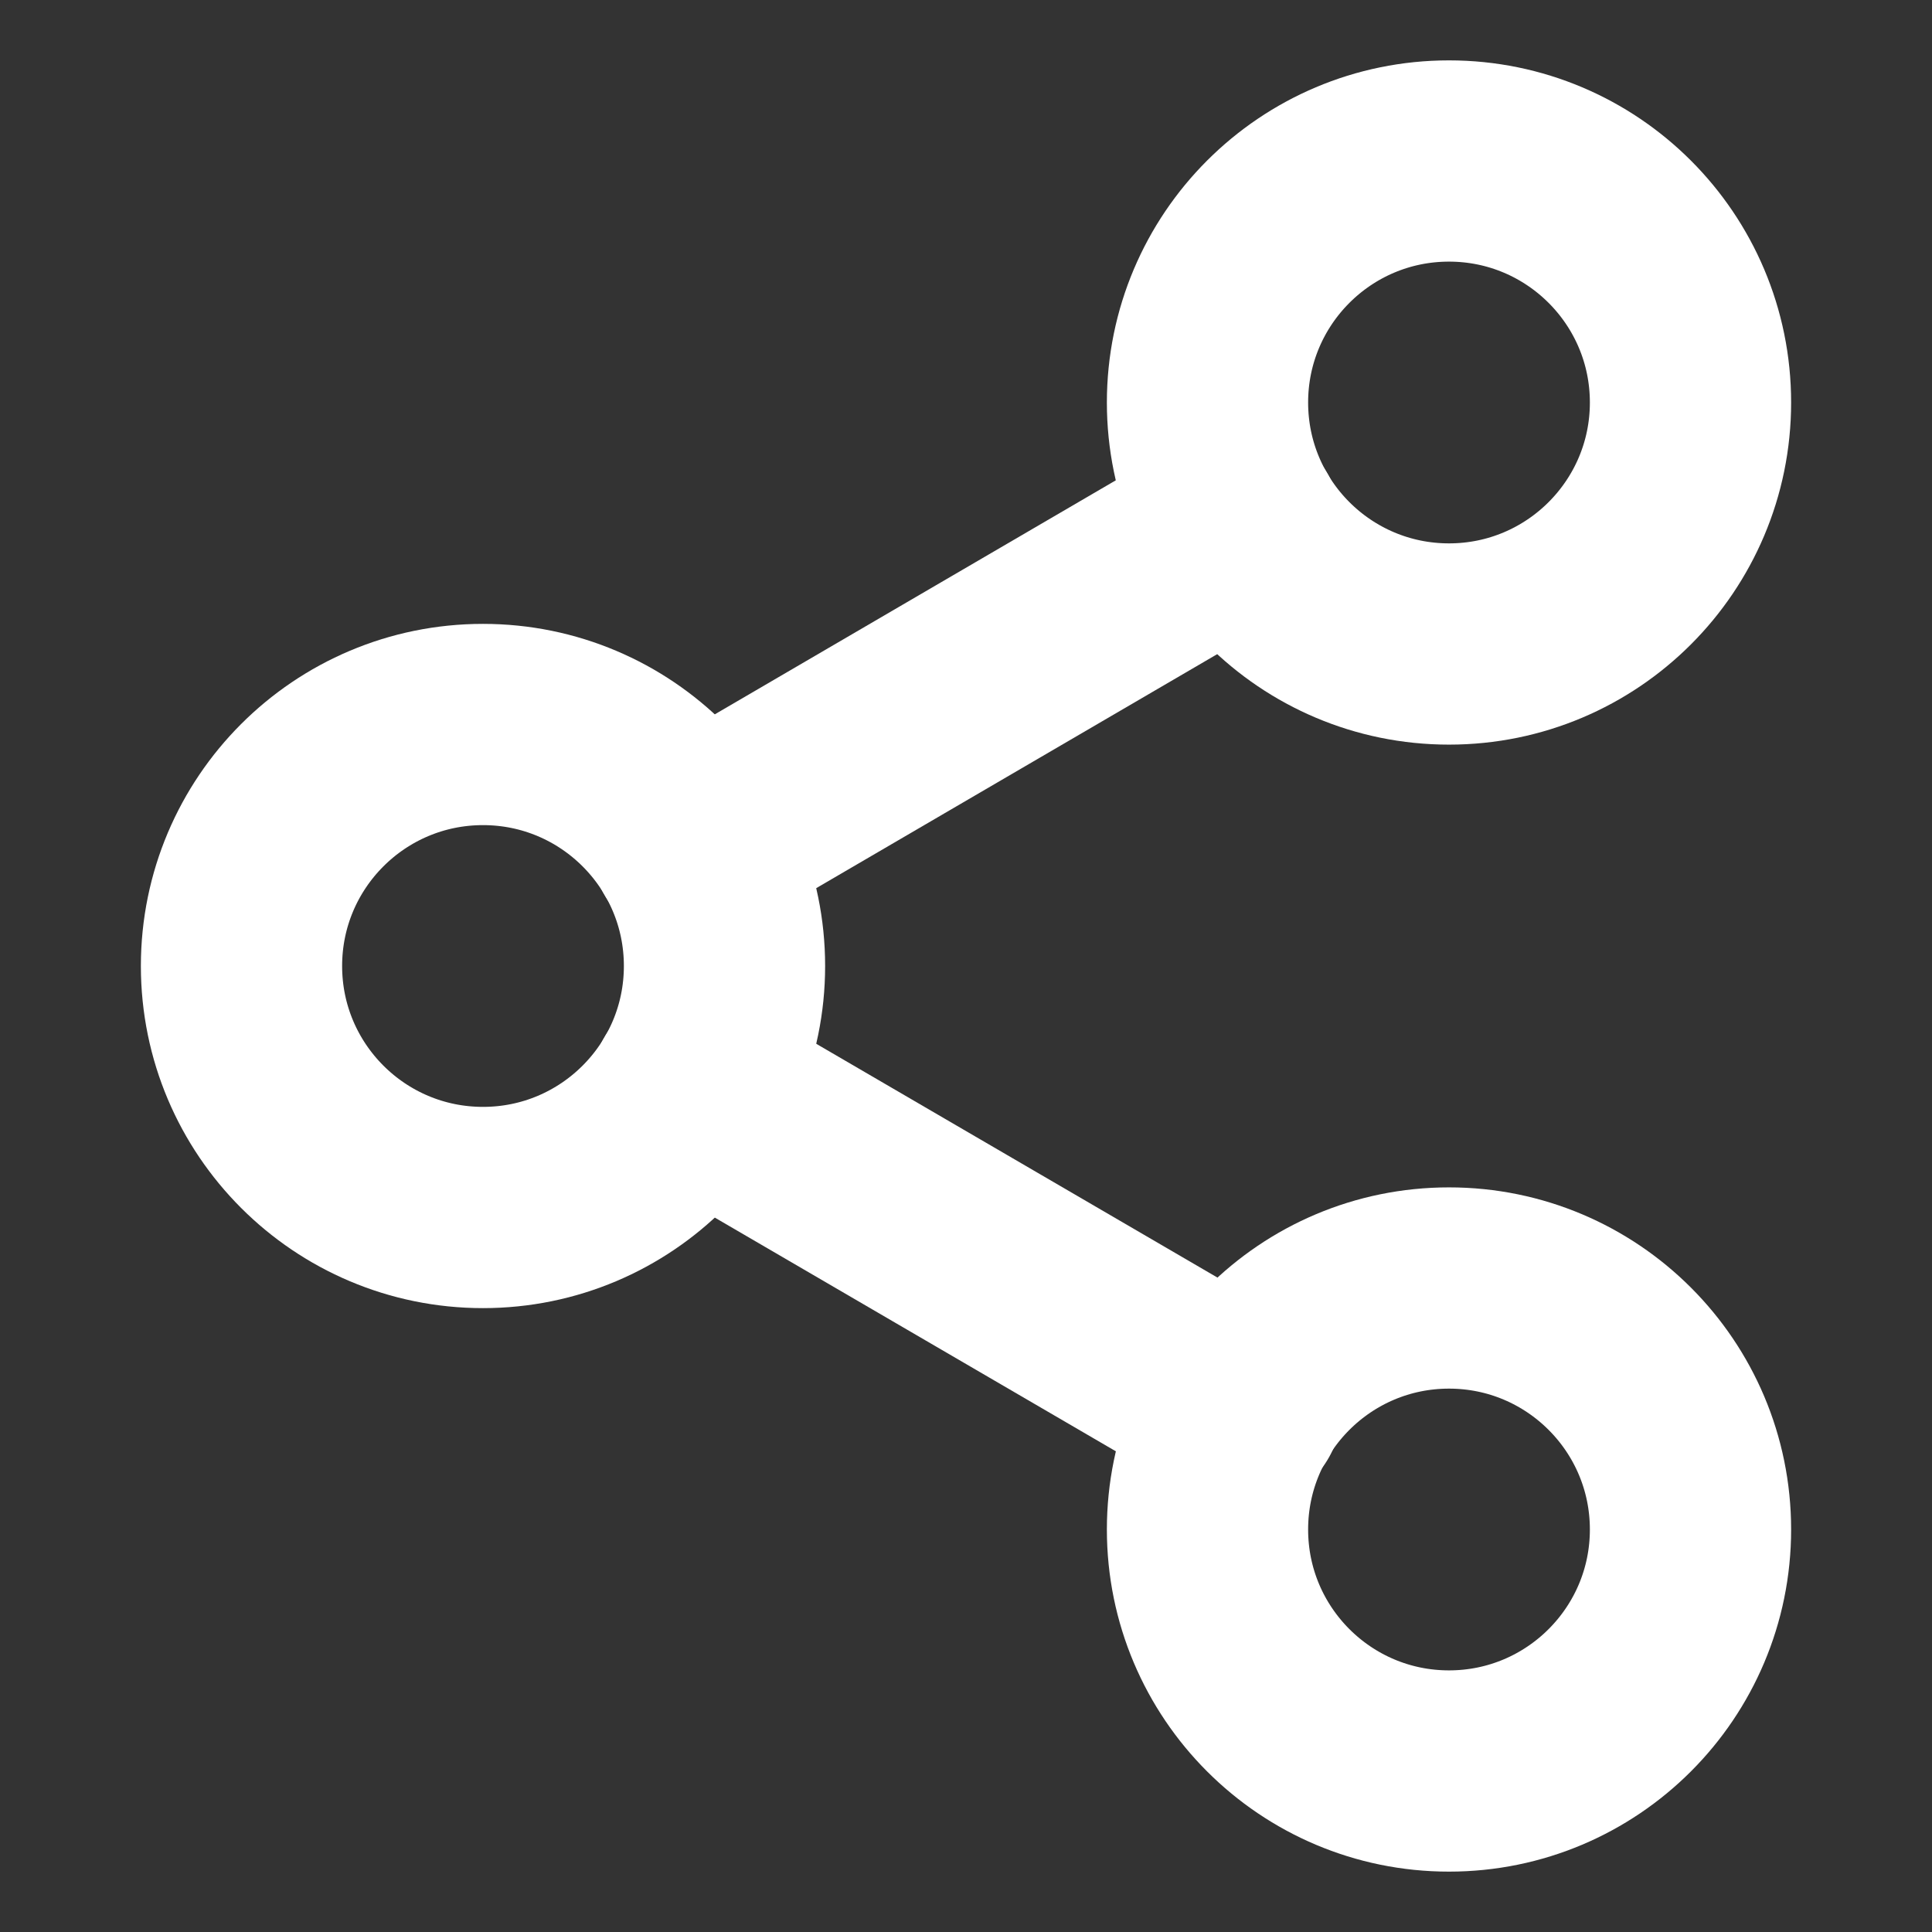 <svg xmlns="http://www.w3.org/2000/svg" width="100" height="100" viewBox="0 0 24 24" fill="none" stroke="#fff" stroke-width="2.5" stroke-linecap="round" stroke-linejoin="round" class="feather feather-share-2"><rect x="0" y="0" width="24" height="24" fill="#333333" stroke="none"/><circle cx="18" cy="5" r="3"></circle><circle cx="6" cy="12" r="3"></circle><circle cx="18" cy="19" r="3"></circle><line x1="8.59" y1="13.51" x2="15.42" y2="17.49"></line><line x1="15.41" y1="6.51" x2="8.59" y2="10.49"></line></svg>